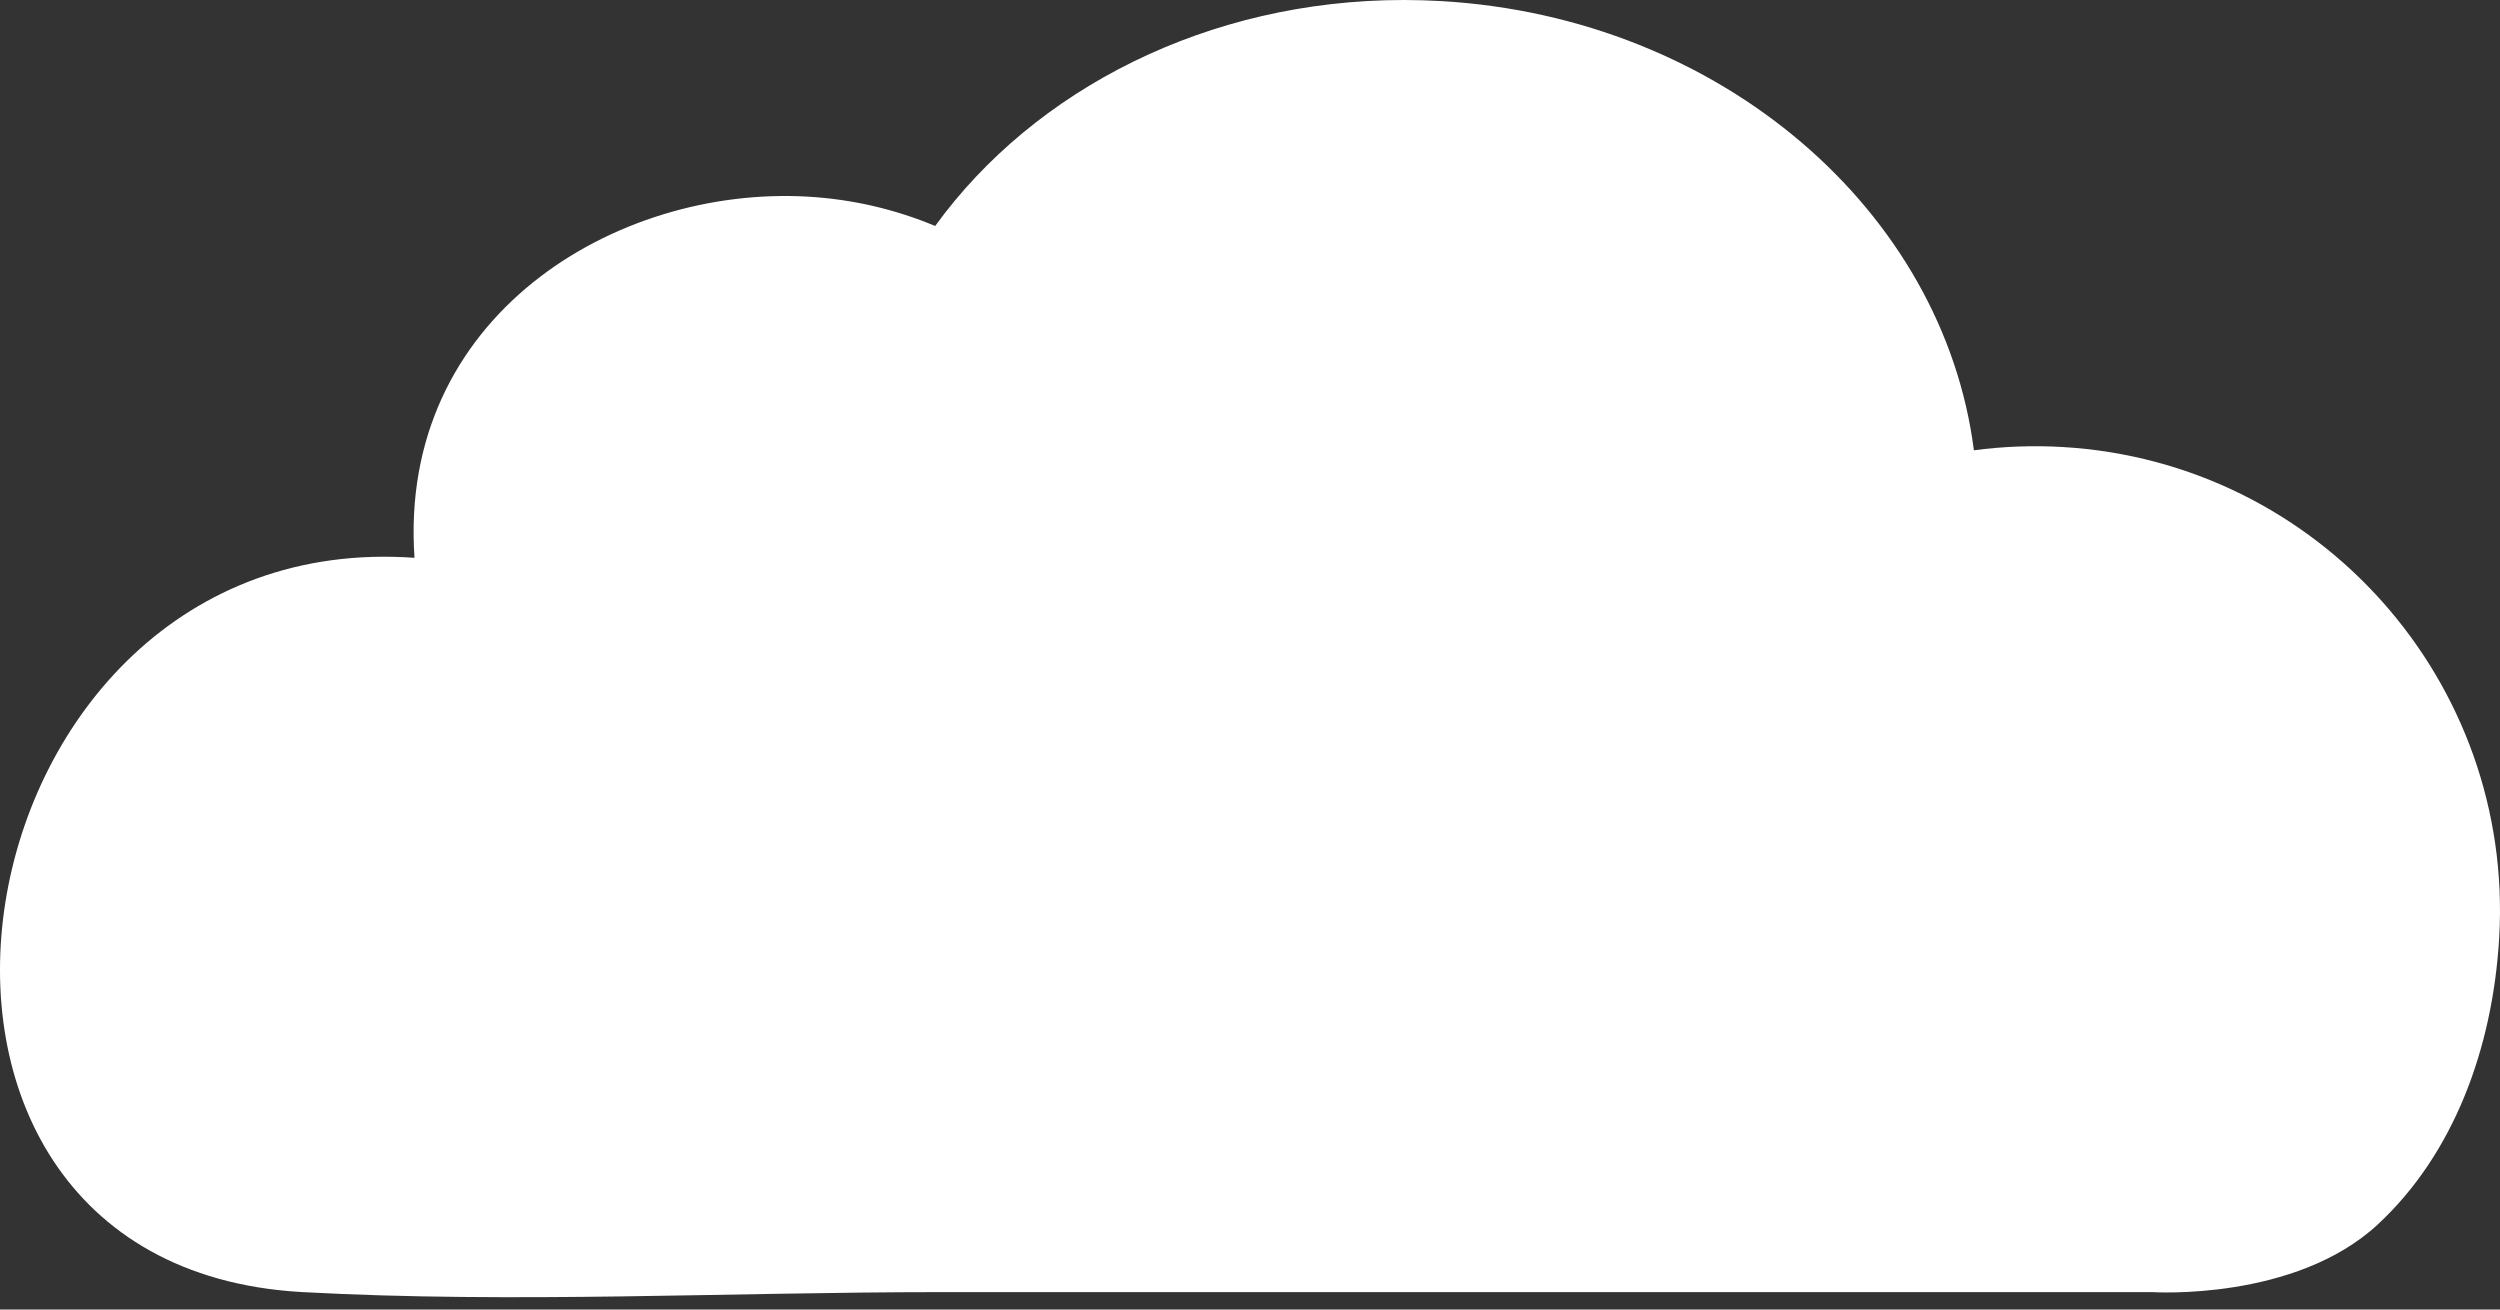 <?xml version="1.0" encoding="UTF-8" standalone="no"?>
<svg width="126px" height="66px" viewBox="0 0 126 66" version="1.1" xmlns="http://www.w3.org/2000/svg" xmlns:xlink="http://www.w3.org/1999/xlink" xmlns:sketch="http://www.bohemiancoding.com/sketch/ns">
    <rect x="0" y="0" width="126" height="66" fill="#333333" stroke="none"/>
    <!-- Generator: Sketch 3.4.4 (17249) - http://www.bohemiancoding.com/sketch -->
    <title>Clip 2</title>
    <desc>Created with Sketch.</desc>
    <defs>
        <path id="path-1" d="M47.133,11.389 C45.15,10.561 42.998,10.044 40.731,9.912 C31.021,9.343 20.052,15.956 20.891,28.114 C-2.587,26.437 -8.685,63.683 15.131,65.115 C15.178,65.117 15.224,65.12 15.27,65.123 C25.907,65.7 36.734,65.123 47.383,65.123 L108.489,65.123 C108.489,65.123 115.663,65.588 119.84,61.712 C123.654,58.173 125.632,52.861 125.959,47.263 C126.714,34.358 116.865,23.285 103.96,22.53 C102.438,22.441 100.941,22.501 99.484,22.695 C97.945,10.651 86.766,0.882 72.655,0.056 C72.014,0.019 71.377,0 70.746,0 C60.89,0 52.141,4.486 47.133,11.389 L47.133,11.389 Z"></path>
    </defs>
    <g id="Page-1" stroke="none" stroke-width="1" fill="none" fill-rule="evenodd" sketch:type="MSPage">
        <g id="Desktop-HD" sketch:type="MSArtboardGroup" transform="translate(-657, -469)">
            <g id="Hero" sketch:type="MSLayerGroup" transform="translate(-268, -215)">
                <g id="Rectangle-10">
                    <g id="Page-1" transform="translate(925, 684)">
                        <mask id="mask-2" sketch:name="Clip 2" fill="white">
                            <use xlink:href="#path-1"></use>
                        </mask>
                        <use id="Clip-2" opacity="0.2" fill="#FFFFFF" sketch:type="MSShapeGroup" xlink:href="#path-1"></use>
                    </g>
                </g>
            </g>
        </g>
    </g>
</svg>